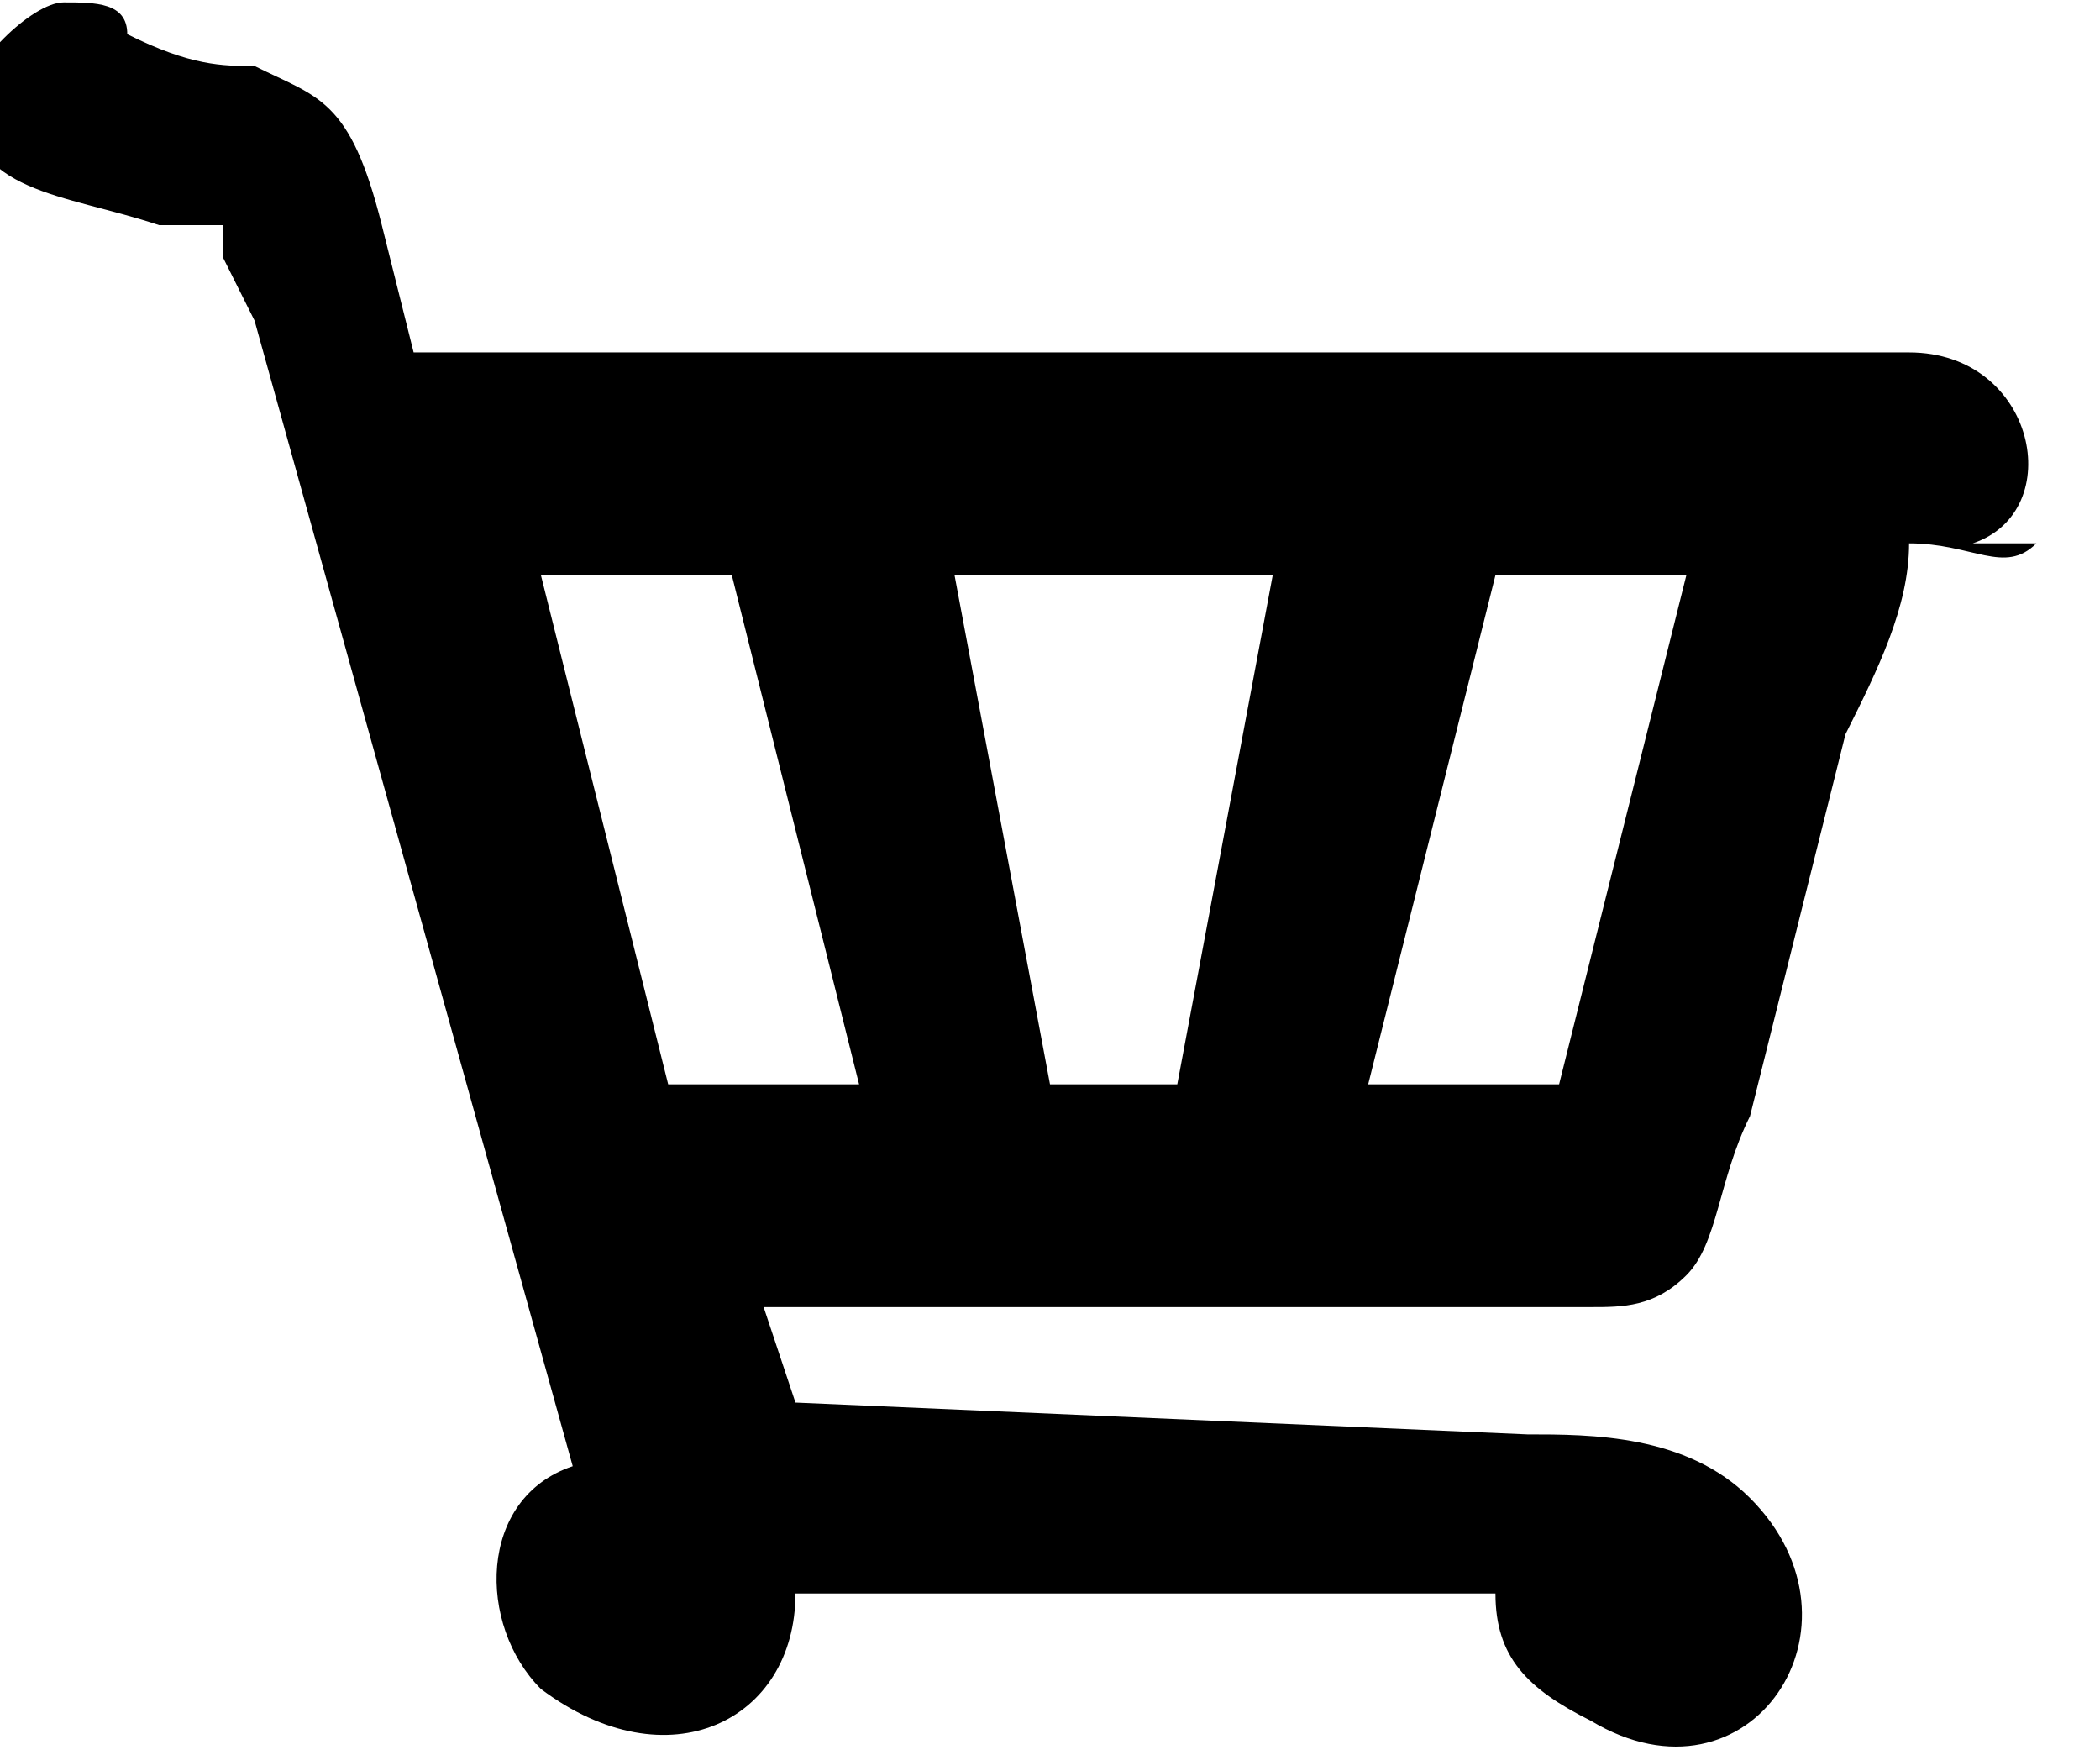 <?xml version="1.0" encoding="UTF-8"?>
<!DOCTYPE svg PUBLIC "-//W3C//DTD SVG 1.1//EN" "http://www.w3.org/Graphics/SVG/1.1/DTD/svg11.dtd">
<!-- Creator: CorelDRAW 2020 (64 Bit) -->
<svg xmlns="http://www.w3.org/2000/svg" xml:space="preserve" width="14.646cm" height="12.238cm" version="1.1" style="shape-rendering:geometricPrecision; text-rendering:geometricPrecision; image-rendering:optimizeQuality; fill-rule:evenodd; clip-rule:evenodd"
viewBox="0 0 66 55"
 xmlns:xlink="http://www.w3.org/1999/xlink"
 xmlns:xodm="http://www.corel.com/coreldraw/odm/2003">
 <defs>
  <style type="text/css">
   <![CDATA[
    .fil0 {fill:black}
   ]]>
  </style>
 </defs>
 <g id="Camada_x0020_1">
  <path class="fil0" d="M49 34l-6 0 4 -16 6 0 -4 16zm15 -17c-1,1 -2,0 -4,0 0,2 -1,4 -2,6l-3 12c-1,2 -1,4 -2,5 -1,1 -2,1 -3,1l-26 0 1 3 23 1c2,0 5,0 7,2 4,4 0,10 -5,7 -2,-1 -3,-2 -3,-4l-22 0c0,4 -4,6 -8,3 -2,-2 -2,-6 1,-7l-10 -36 -1 -2c0,-1 0,0 0,-1 0,0 -1,0 -2,0 -3,-1 -6,-1 -6,-4 0,-1 2,-3 3,-3 1,0 2,0 2,1 2,1 3,1 4,1 2,1 3,1 4,5l1 4 47 0c4,0 5,5 2,6zm-47 1l6 0 4 16 -6 0 -4 -16zm13 0l10 0 -3 16 -4 0 -3 -16z"/>
 </g>
</svg>
